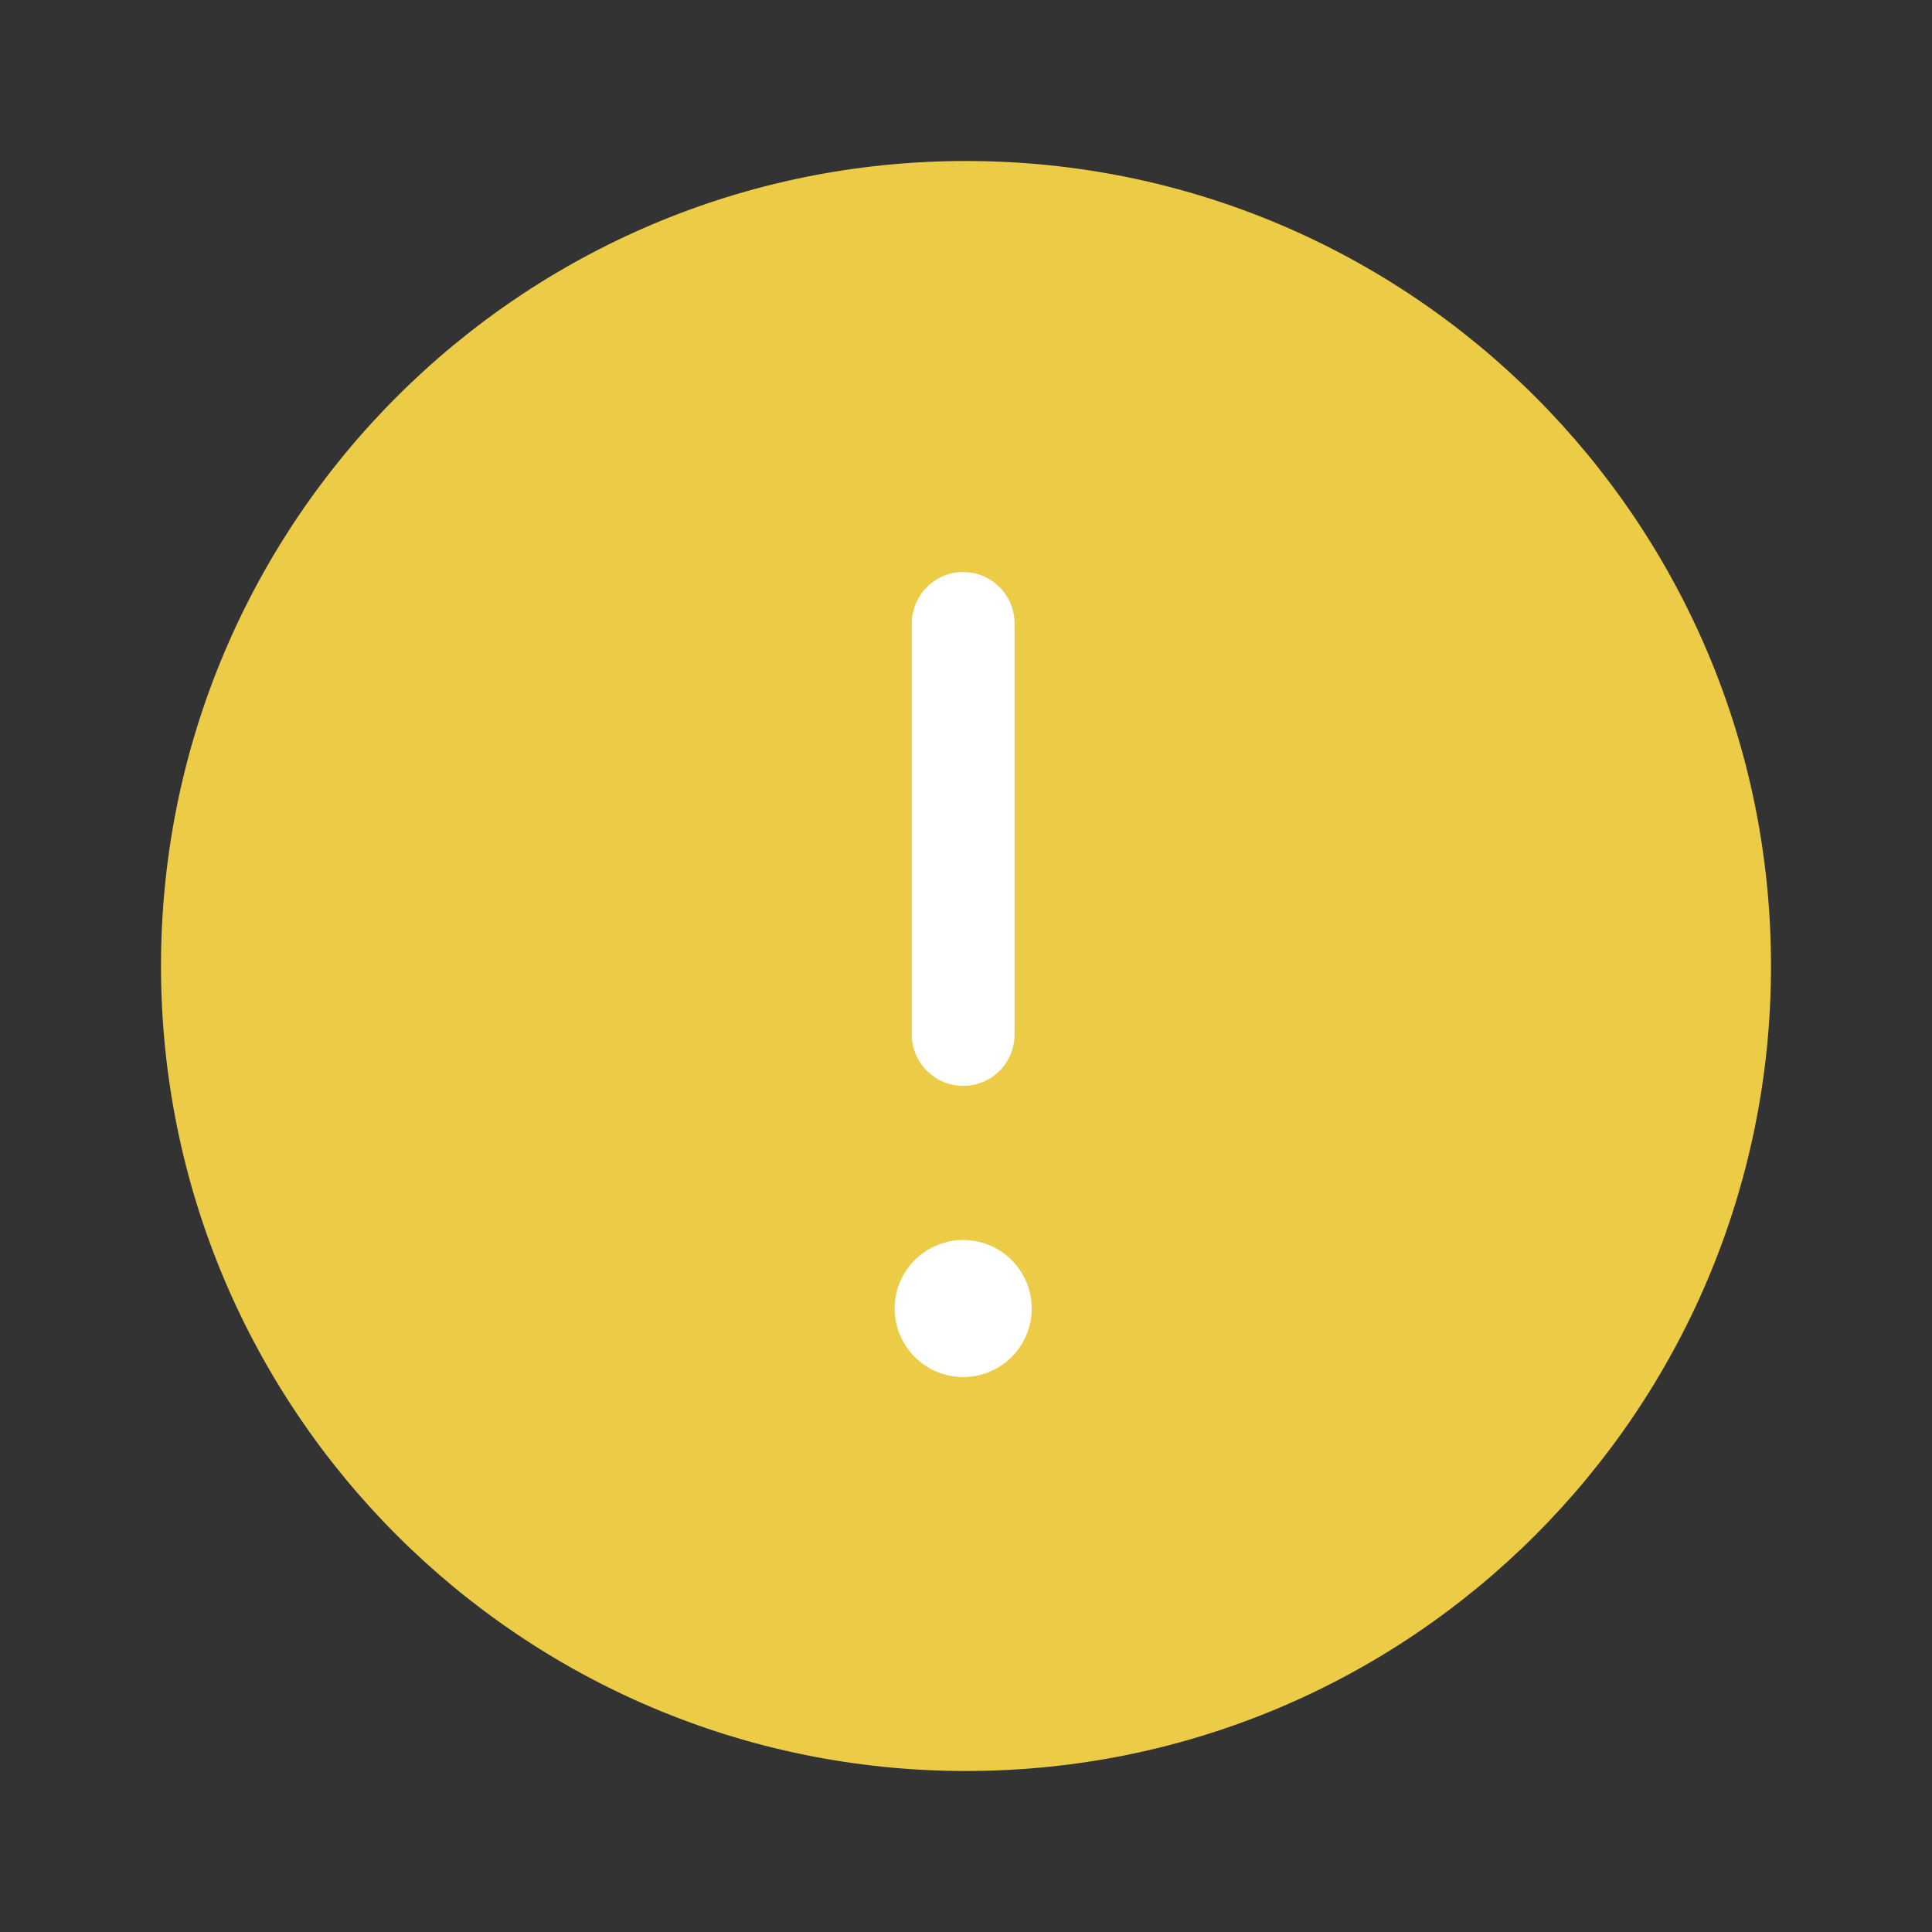 <svg width="24" height="24" viewBox="0 0 24 24" fill="none" xmlns="http://www.w3.org/2000/svg">
<rect x="0" y="0" width="24" height="24" fill="#333333" stroke="none"/>
<rect x="10" y="6" width="4" height="12" fill="white"/>
<path fill-rule="evenodd" clip-rule="evenodd" d="M22 12C22 6.477 17.523 2 12 2C6.477 2 2 6.477 2 12C2 17.523 6.477 22 12 22C17.523 22 22 17.523 22 12ZM12.816 16.255C12.816 15.785 12.435 15.404 11.965 15.404C11.495 15.404 11.114 15.785 11.114 16.255C11.114 16.725 11.495 17.106 11.965 17.106C12.435 17.106 12.816 16.725 12.816 16.255ZM11.327 12.851V7.745C11.327 7.392 11.613 7.106 11.965 7.106C12.318 7.106 12.603 7.392 12.603 7.745V12.851C12.603 13.204 12.318 13.489 11.965 13.489C11.613 13.489 11.327 13.204 11.327 12.851Z" fill="#ECCB47"/>
</svg>
